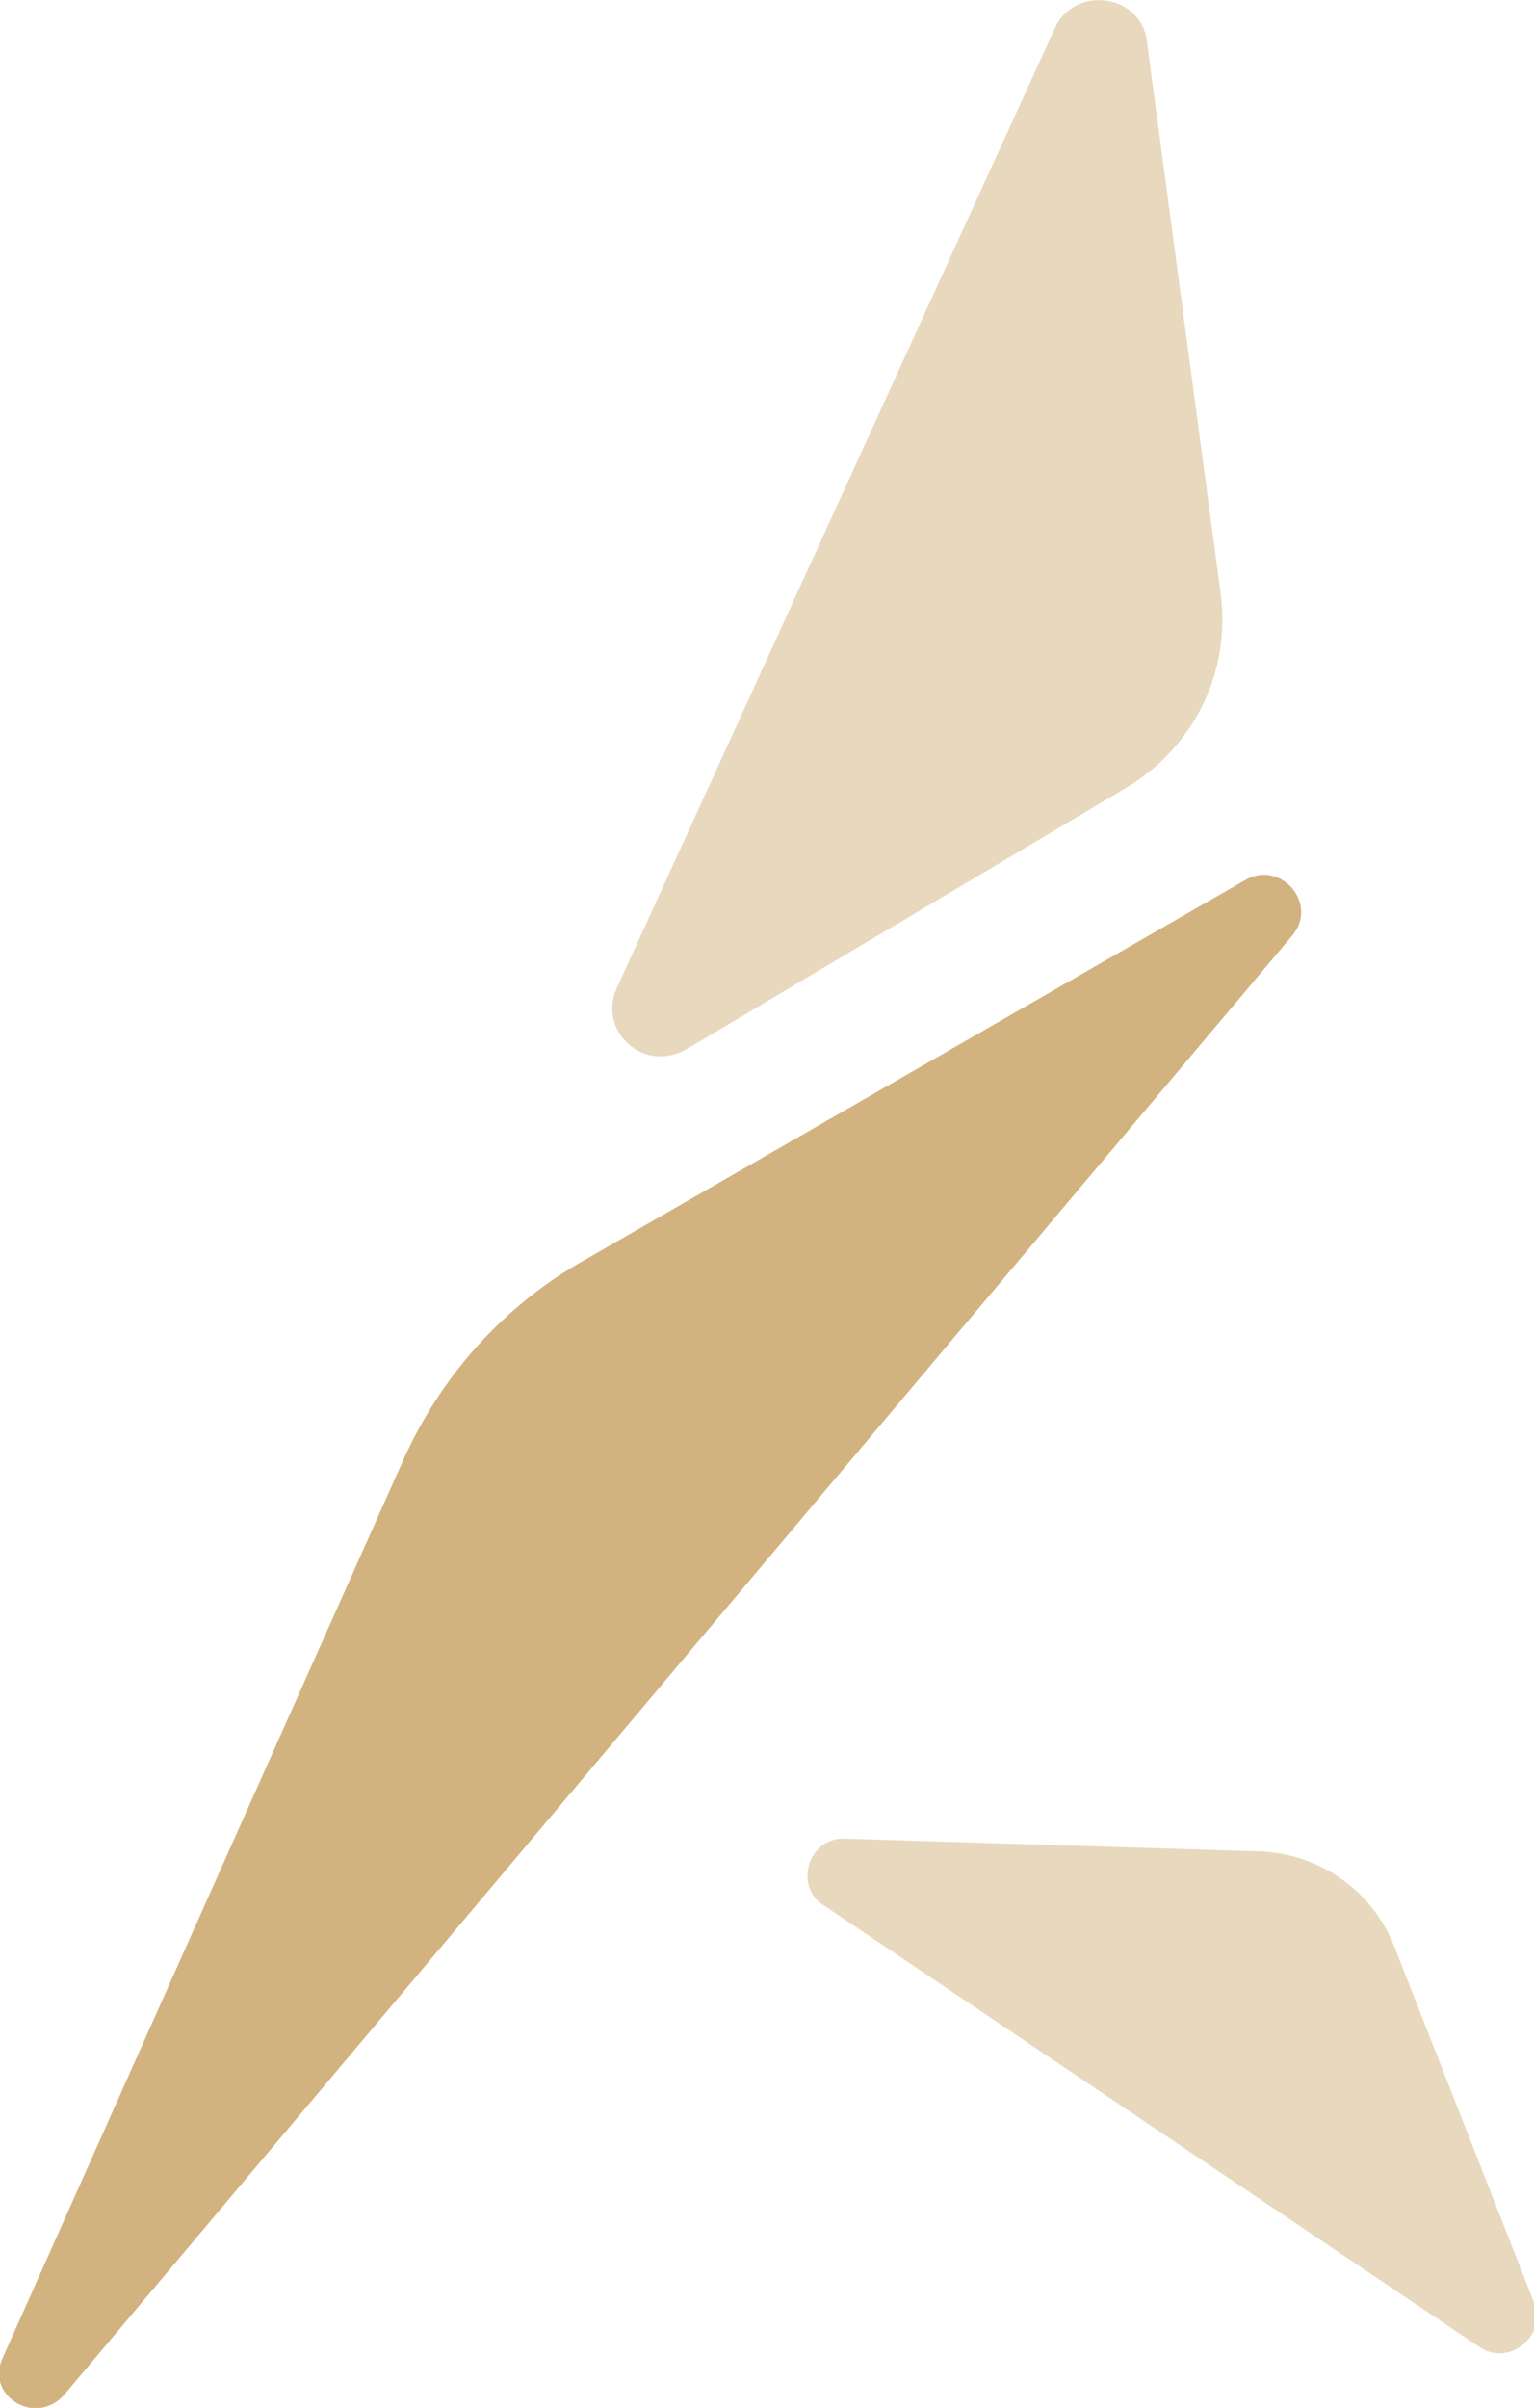 <?xml version="1.0" encoding="utf-8"?>
<!-- Generator: Adobe Illustrator 19.0.0, SVG Export Plug-In . SVG Version: 6.00 Build 0)  -->
<svg version="1.1" id="Layer_1" xmlns="http://www.w3.org/2000/svg" xmlns:xlink="http://www.w3.org/1999/xlink" x="0px" y="0px"
	 viewBox="-455 229.7 48 75.3" style="enable-background:new -455 229.7 48 75.3;" xml:space="preserve">
<style type="text/css">
	.st0{fill:#D2B37F;}
	.st1{fill:#E8D8BD;}
</style>
<path class="st0" d="M-442.4,275.4c1.2-2.7,3.2-4.9,5.7-6.3l20.7-11.9c1.1-0.6,2.3,0.8,1.4,1.8l-38.4,45.6c-0.9,1-2.5,0-1.9-1.2
	L-442.4,275.4z"/>
<path class="st1" d="M-429.2,289.3c-1-0.6-0.5-2.2,0.7-2.1l13,0.4c1.8,0.1,3.4,1.2,4.1,2.9l4.4,11.2c0.4,1.1-0.8,2-1.7,1.4
	L-429.2,289.3z"/>
<path class="st1" d="M-422,230.6c0.6-1.4,2.8-1.1,2.9,0.5l2.3,17.2c0.3,2.4-0.8,4.7-2.9,6l-13.8,8.2c-1.4,0.8-2.8-0.6-2.2-1.9
	L-422,230.6z"/>
</svg>
